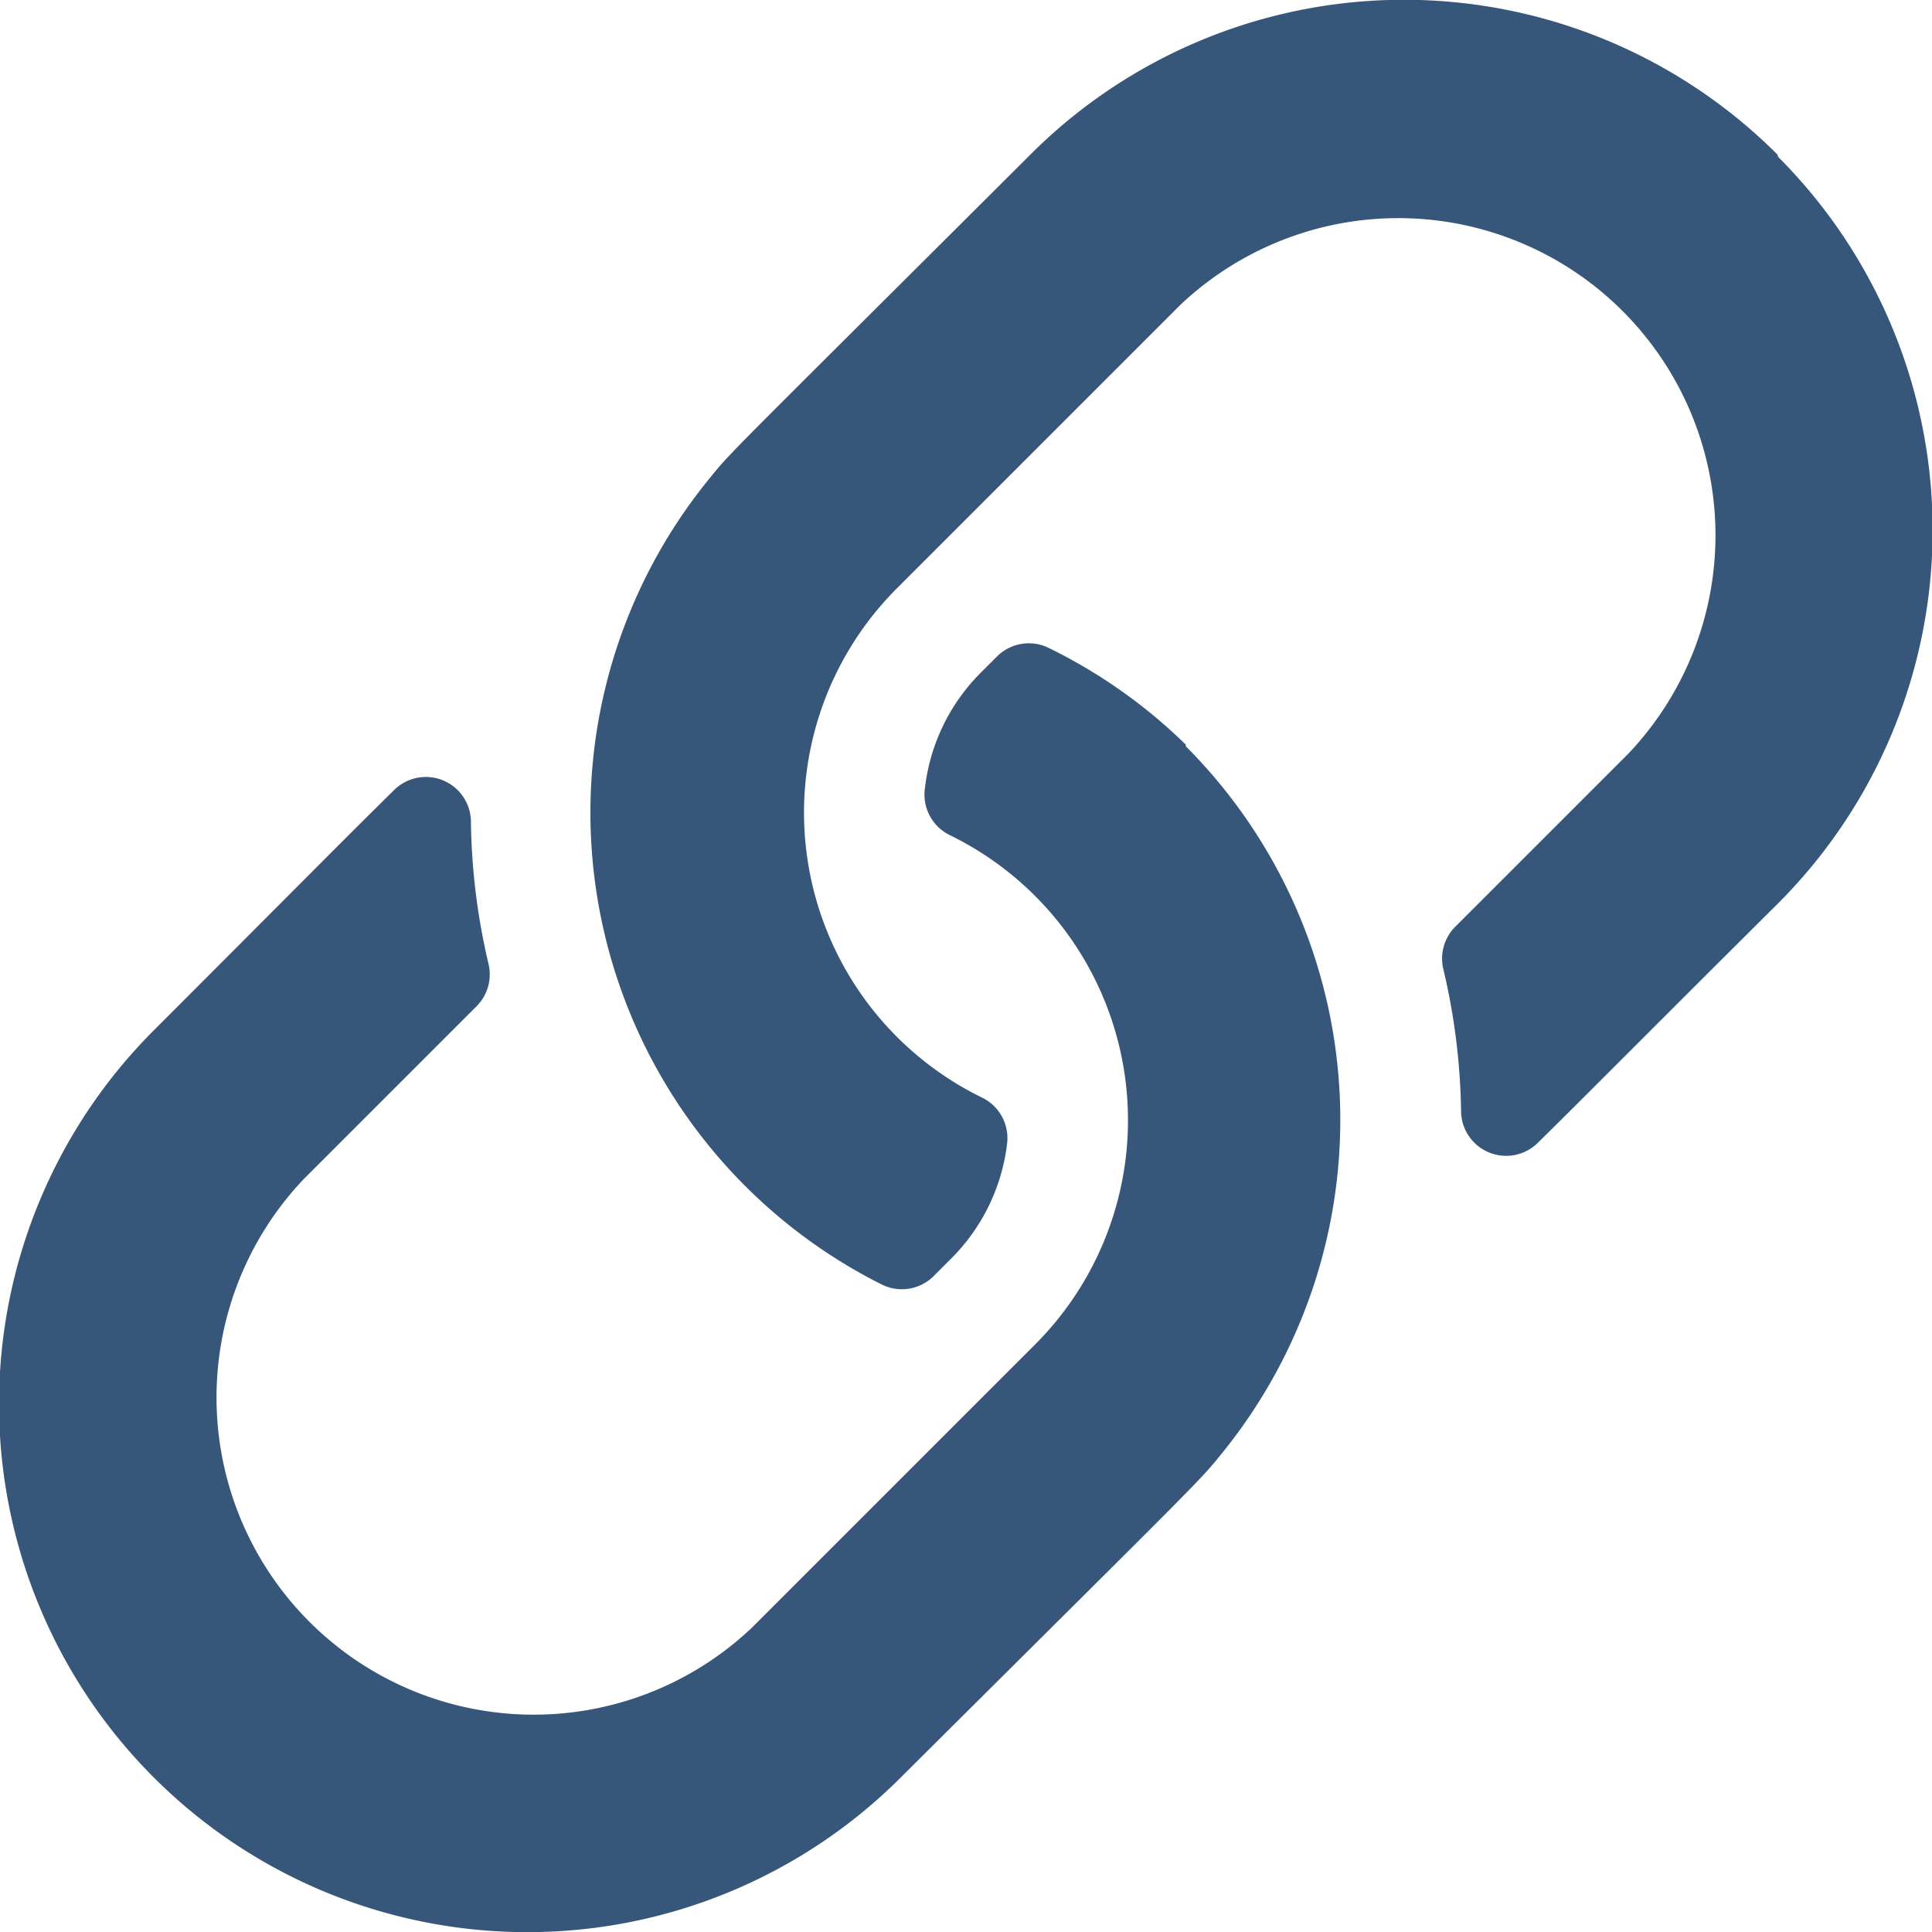 <svg xmlns="http://www.w3.org/2000/svg" viewBox="0 0 24 24"><g><path fill="#36567a" d="M14.73 9.27a6.57 6.57 0 0 1 .46 8.77c-.3.37-.14.2-4 4.04a6.56 6.56 0 0 1-9.28-9.28c1.54-1.54 2.43-2.44 2.98-2.98a.56.56 0 0 1 .96.4 8.12 8.12 0 0 0 .22 1.76.56.56 0 0 1-.15.52l-2.15 2.15a3.94 3.94 0 0 0 5.57 5.57l3.52-3.52a3.94 3.94 0 0 0-1.07-6.33.56.56 0 0 1-.3-.58 2.42 2.42 0 0 1 .7-1.44l.2-.2a.56.56 0 0 1 .64-.1 6.53 6.53 0 0 1 1.7 1.2zm7.35-7.35a6.56 6.56 0 0 0-9.28 0c-3.86 3.85-3.7 3.67-4 4.04a6.56 6.56 0 0 0 2.16 10 .56.56 0 0 0 .65-.12l.2-.2a2.42 2.42 0 0 0 .7-1.43.56.56 0 0 0-.3-.57 3.94 3.94 0 0 1-1.07-6.33l3.52-3.52a3.94 3.94 0 0 1 5.57 5.57l-2.15 2.15a.56.56 0 0 0-.15.53 8.12 8.12 0 0 1 .22 1.77.56.56 0 0 0 .96.38c.55-.54 1.44-1.44 2.98-2.97a6.56 6.56 0 0 0 0-9.27z"/></g></svg>